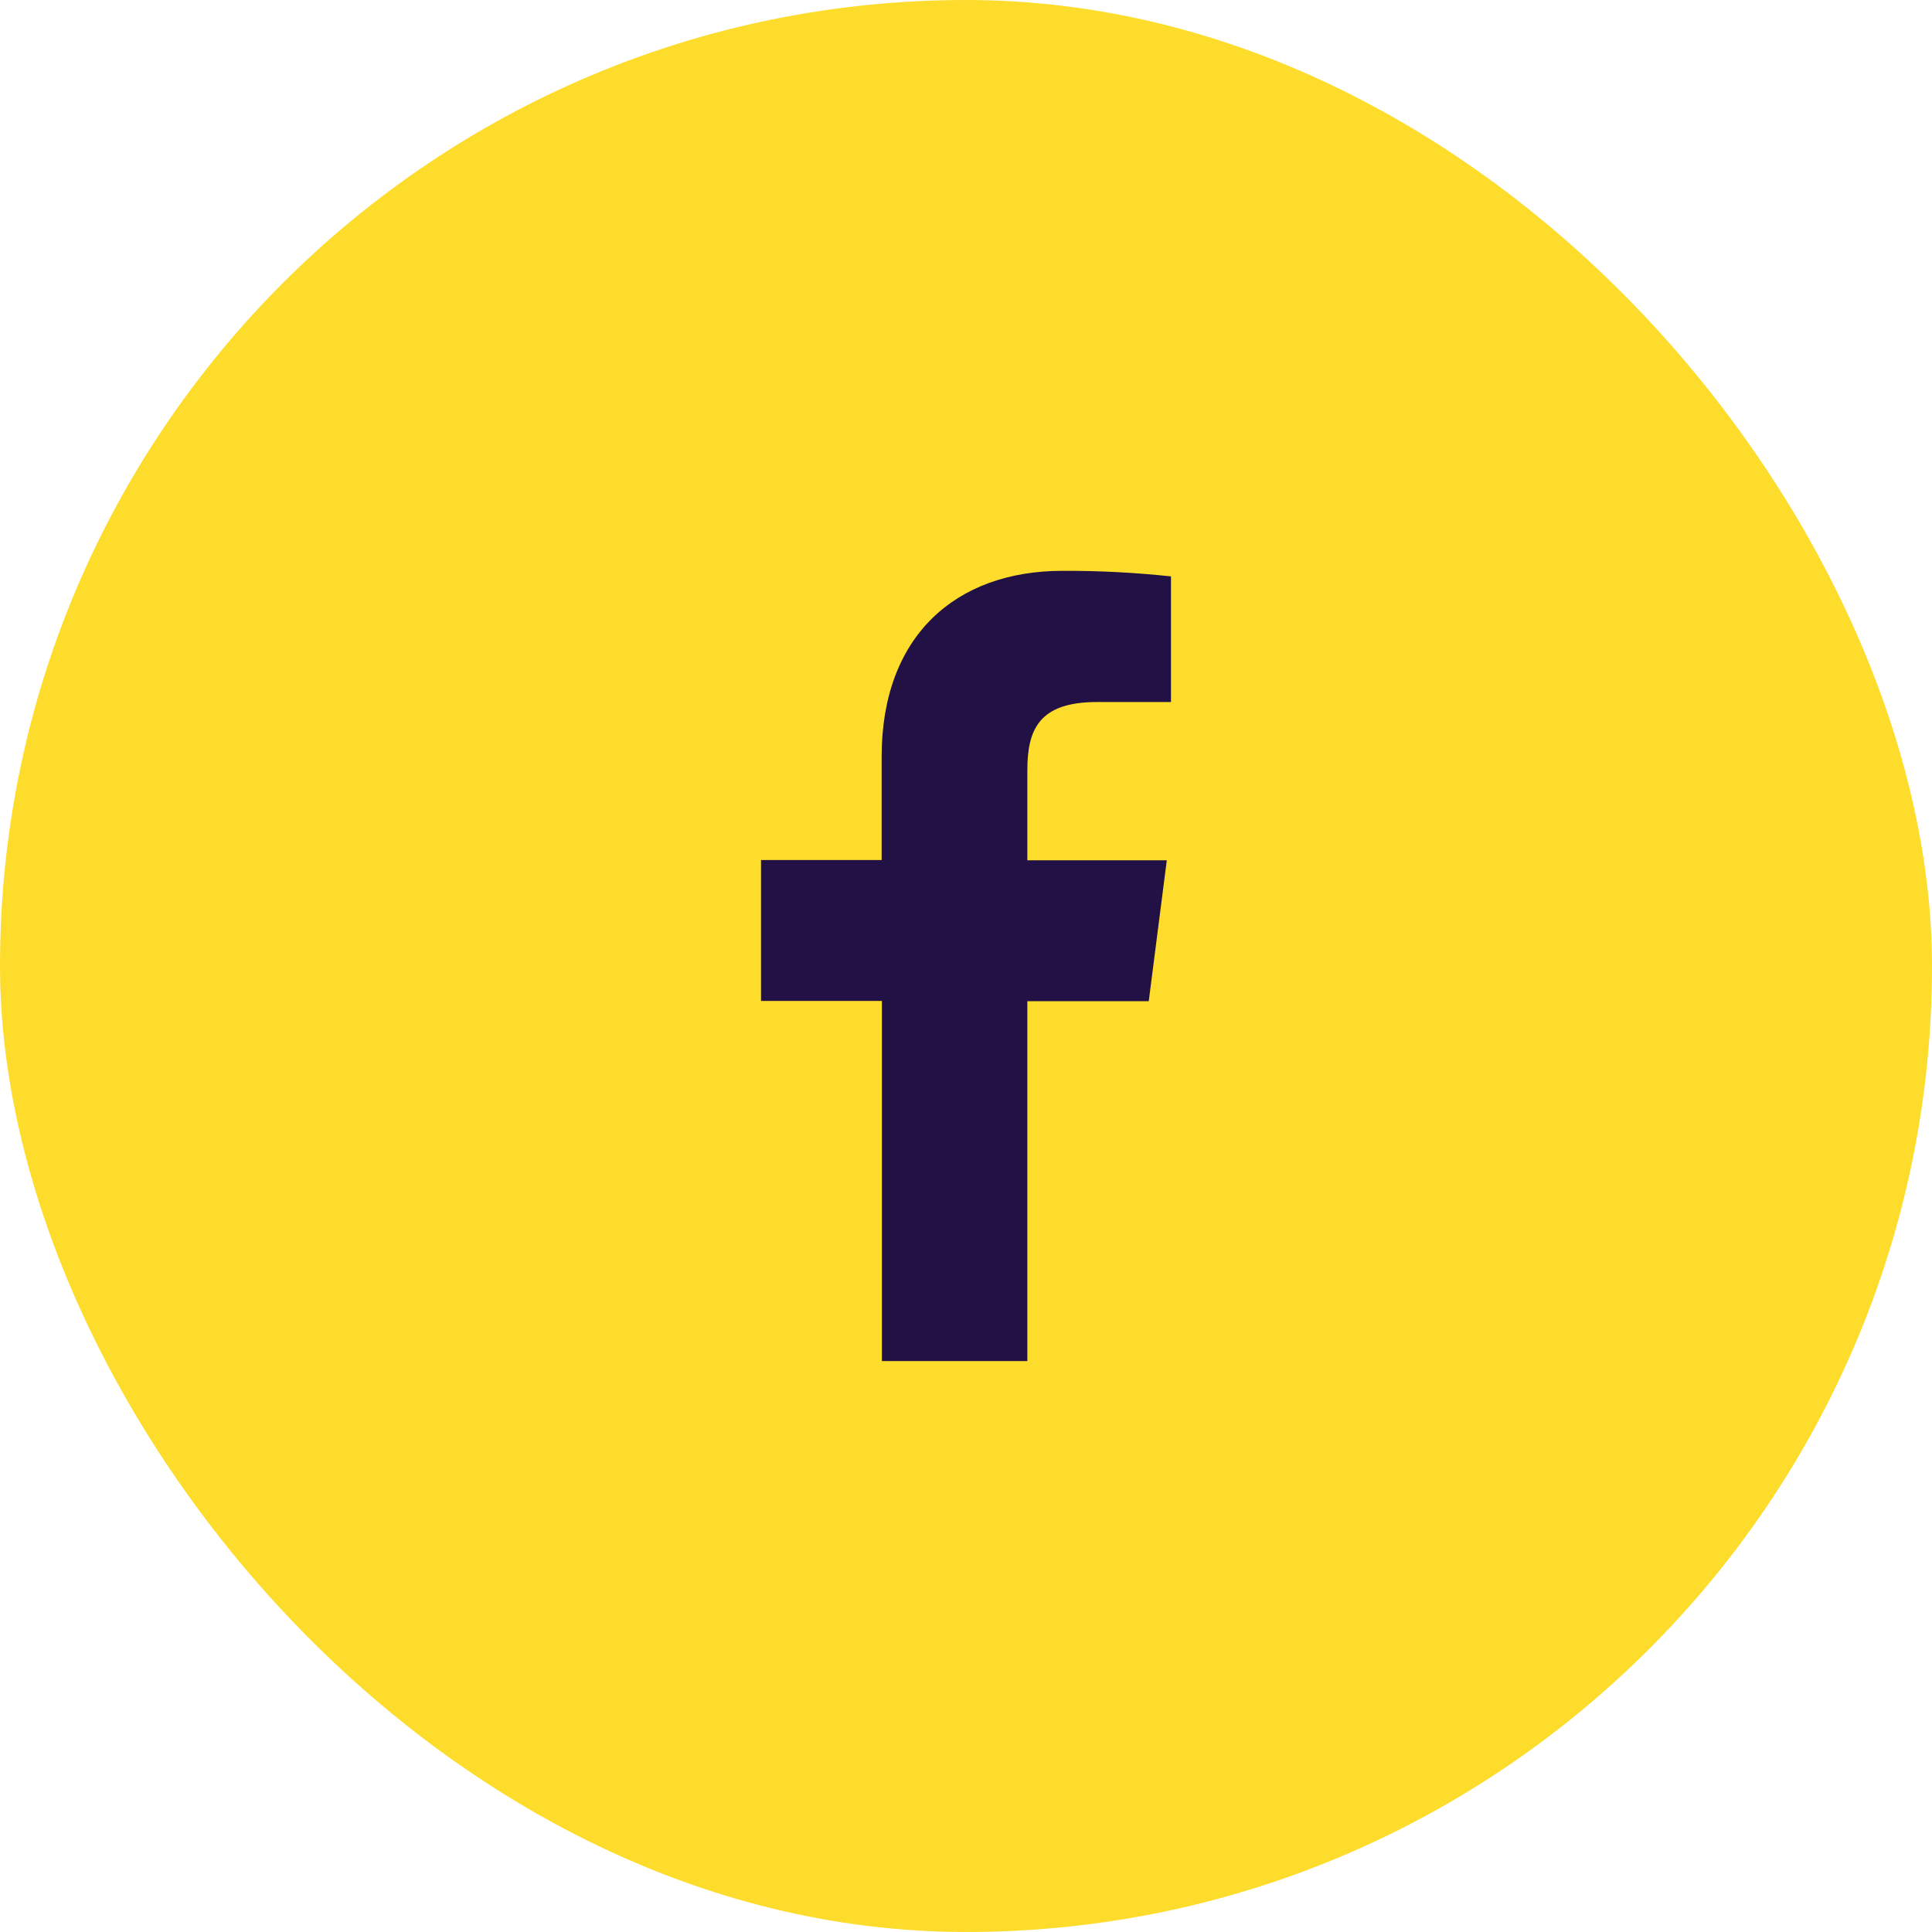<svg width="44" height="44" viewBox="0 0 44 44" fill="none" xmlns="http://www.w3.org/2000/svg">
<rect width="44" height="44" rx="22" fill="#FDDC2B"/>
<path d="M23.397 30.997V22.801H26.162L26.573 19.592H23.397V17.548C23.397 16.622 23.655 15.988 24.984 15.988H26.668V13.127C25.849 13.039 25.025 12.997 24.201 13C21.757 13 20.079 14.492 20.079 17.231V19.586H17.332V22.795H20.085V30.997H23.397Z" fill="#211145"/>
</svg>

